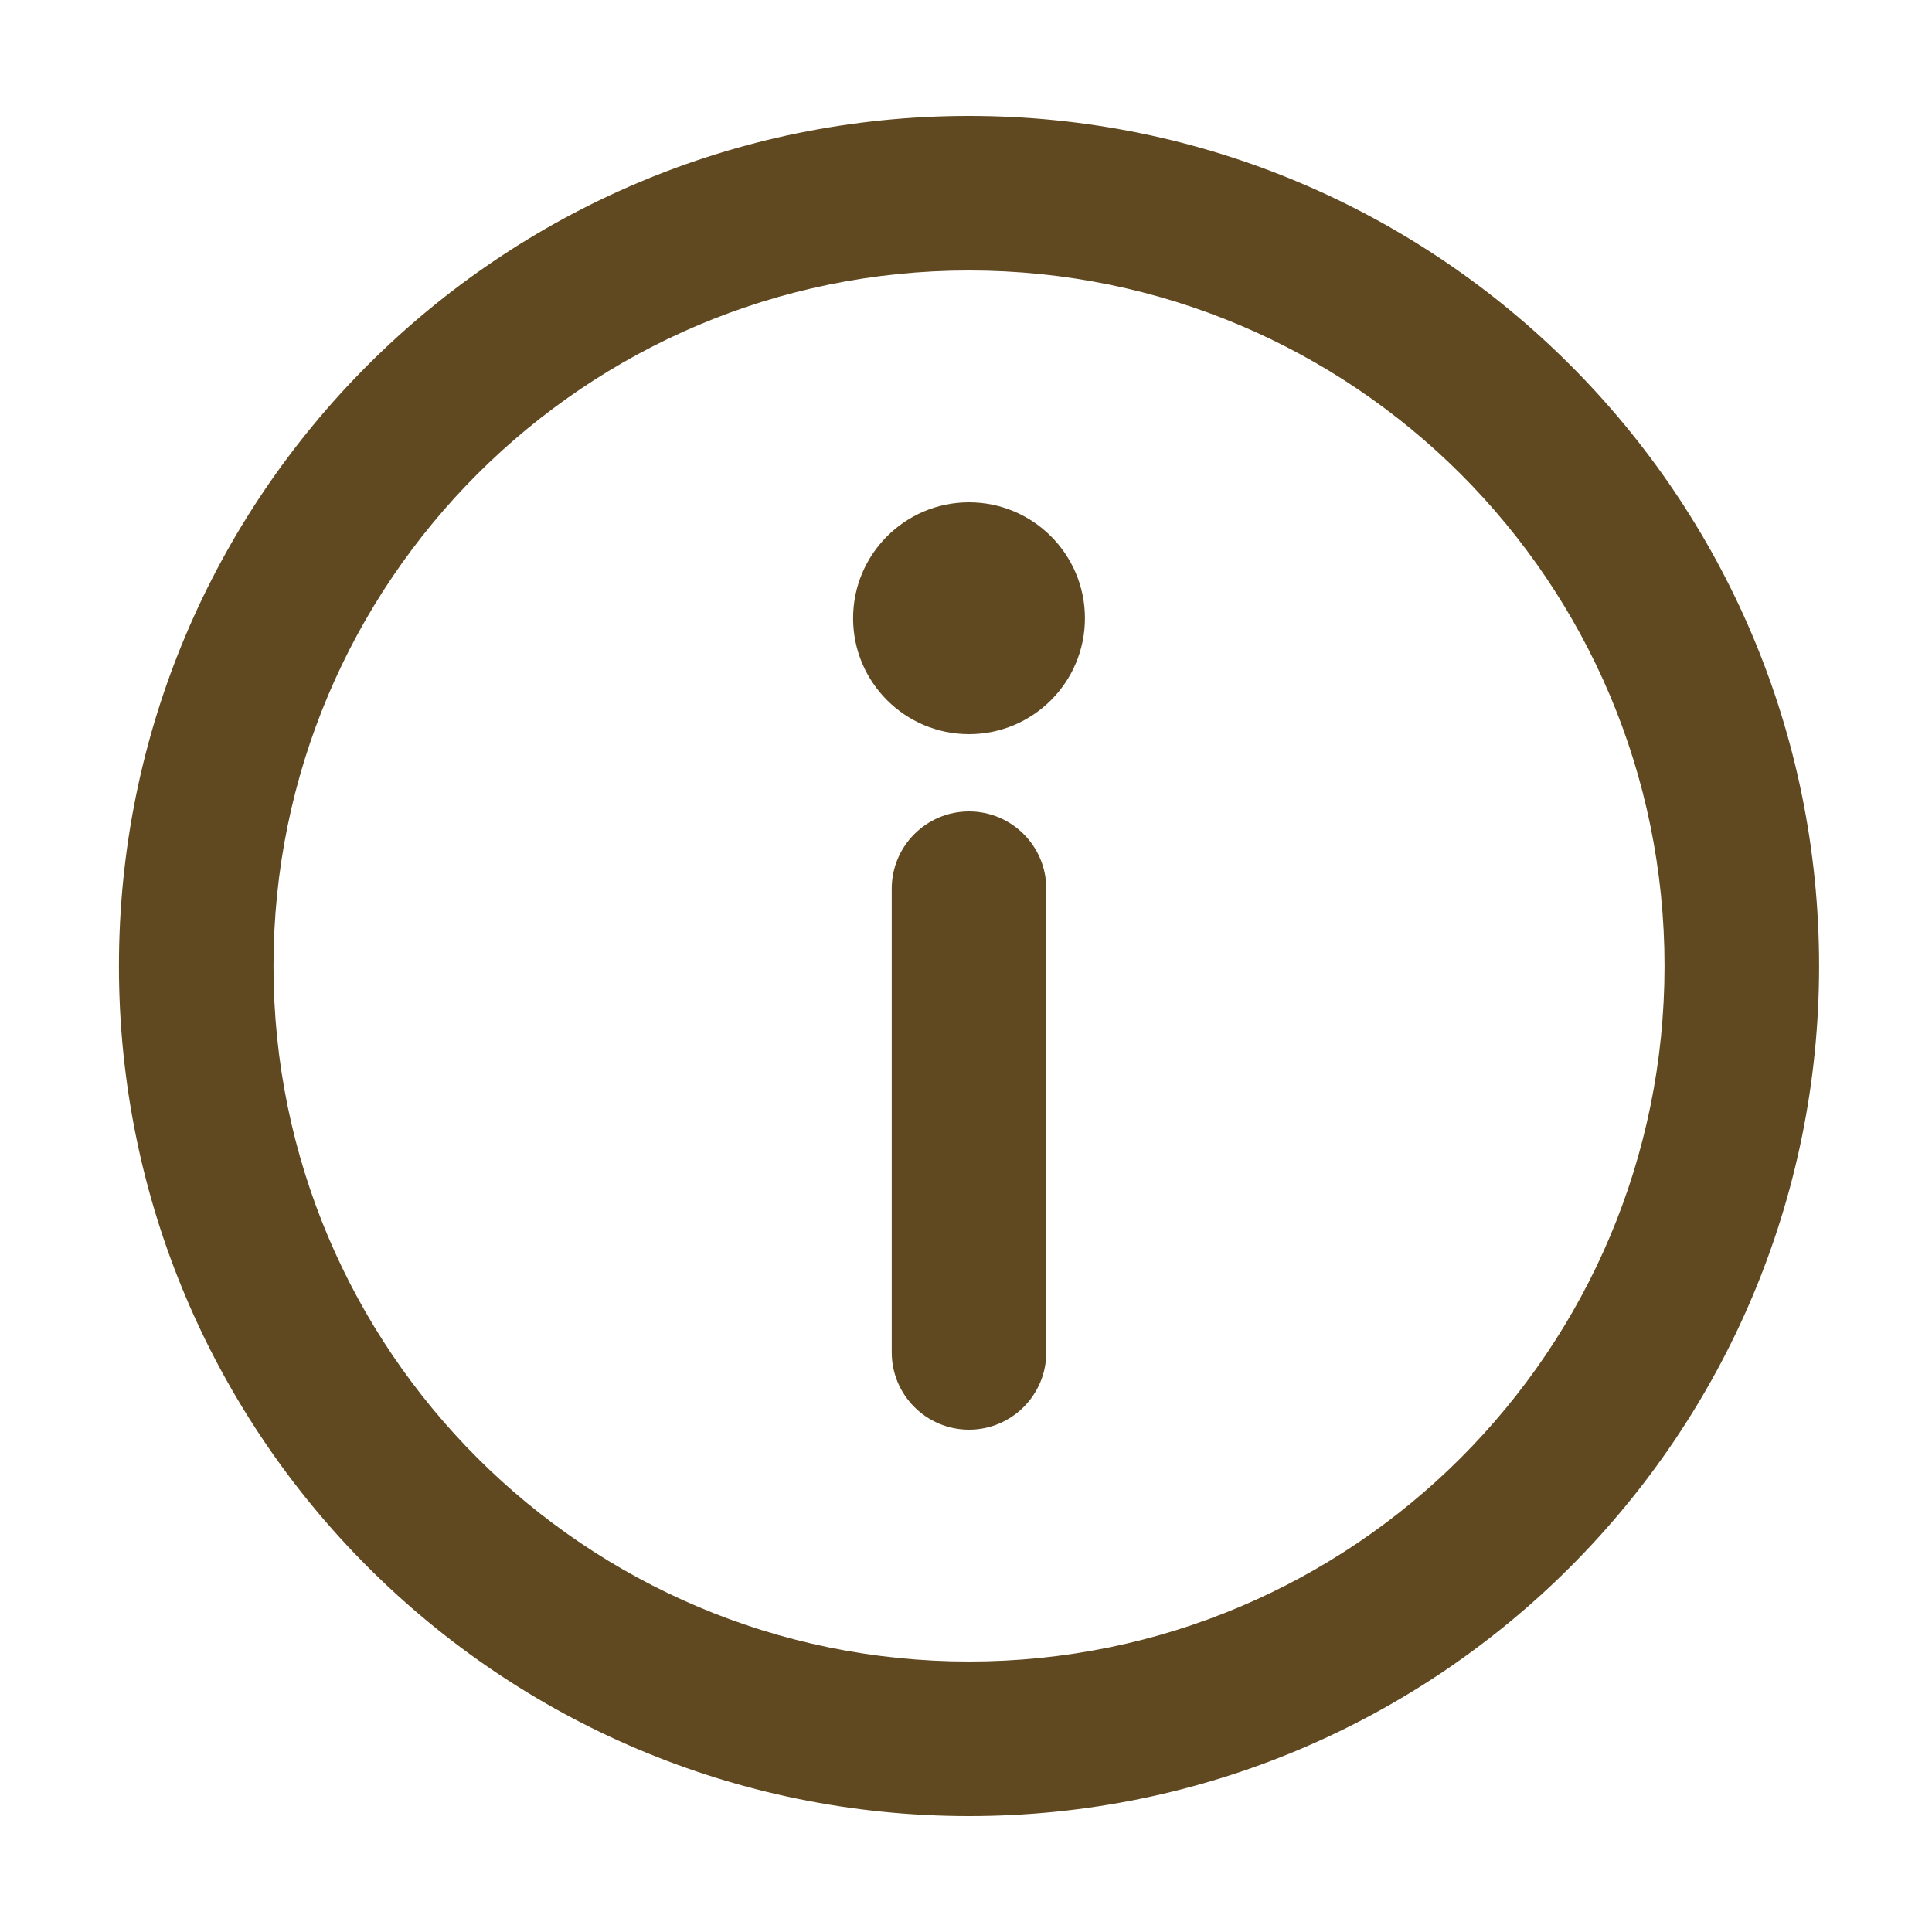 <svg width="25" height="25" viewBox="0 0 25 25" fill="none" xmlns="http://www.w3.org/2000/svg">
<path d="M14.039 8C14.039 8.828 13.367 9.5 12.539 9.5C11.711 9.5 11.039 8.828 11.039 8C11.039 7.172 11.711 6.5 12.539 6.5C13.367 6.5 14.039 7.172 14.039 8Z" fill="#604920"/>
<path d="M13.539 11.5C13.539 10.948 13.091 10.5 12.539 10.5C11.987 10.5 11.539 10.948 11.539 11.5V17.5C11.539 18.052 11.987 18.5 12.539 18.5C13.091 18.5 13.539 18.052 13.539 17.5V11.5Z" fill="#604920"/>
<path d="M12.539 23.5C18.614 23.5 23.539 18.575 23.539 12.5C23.539 6.425 18.614 1.5 12.539 1.5C6.464 1.5 1.539 6.425 1.539 12.5C1.539 18.575 6.464 23.5 12.539 23.5ZM12.539 21.5C7.569 21.5 3.539 17.471 3.539 12.5C3.539 7.529 7.569 3.5 12.539 3.5C17.51 3.5 21.539 7.529 21.539 12.5C21.539 17.471 17.51 21.5 12.539 21.5Z" fill="#604920"/>
</svg>
